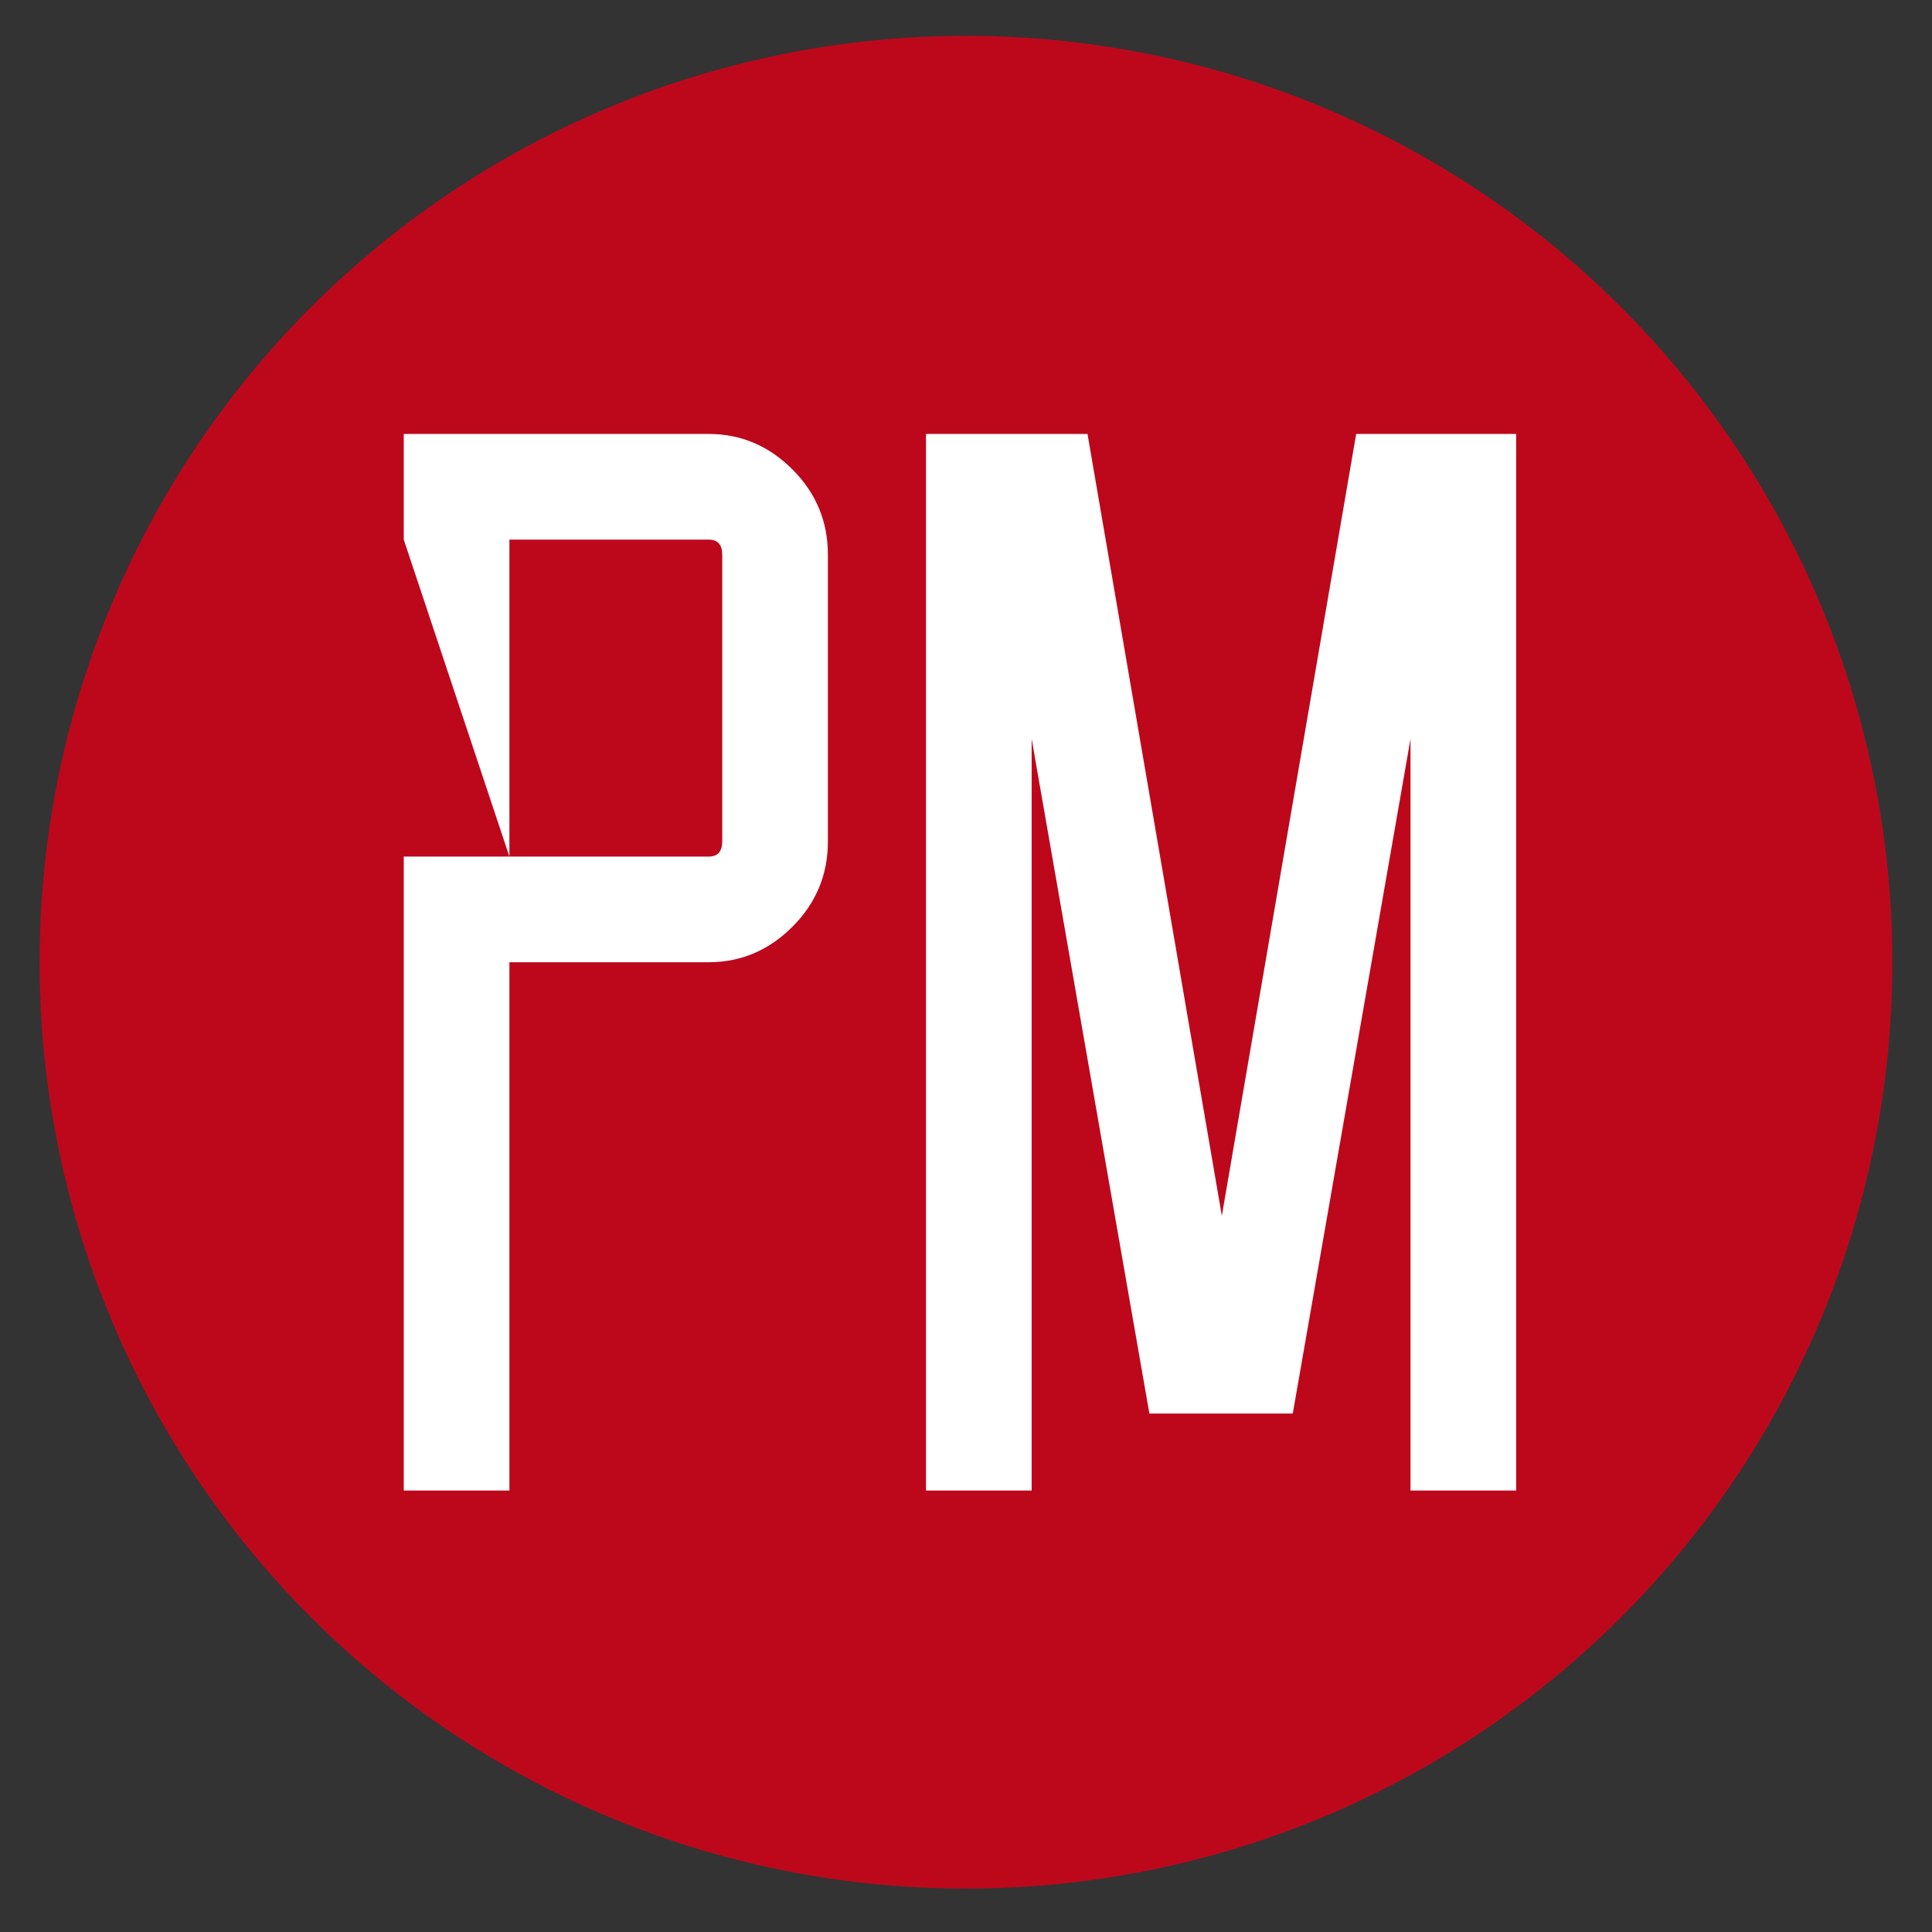 <?xml version="1.0" encoding="UTF-8"?>
<svg width="512px" height="512px" viewBox="0 0 512 512" version="1.1" xmlns="http://www.w3.org/2000/svg" xmlns:xlink="http://www.w3.org/1999/xlink">
    <rect x="0" y="0" width="512" height="512" fill="#333333" stroke="none"/>
    <!-- Generator: Sketch 40.1 (33804) - http://www.bohemiancoding.com/sketch -->
    <title>icon_512x512</title>
    <desc>Created with Sketch.</desc>
    <defs></defs>
    <g id="Page-1" stroke="none" stroke-width="1" fill="none" fill-rule="evenodd">
        <g id="icon_512x512">
            <g id="Group" transform="translate(11, 10)">
                <ellipse id="Oval" stroke="#BD081C" fill="#BD081C" cx="245" cy="245" rx="245" ry="245"></ellipse>
                <path d="M176.8,105 C185.333,105 192.733,108.133 199,114.4 C205.267,120.667 208.4,128.2 208.4,137 L208.4,213 C208.4,221.8 205.267,229.333 199,235.6 C192.733,241.867 185.333,245 176.8,245 L124,245 L124,385 L96,385 L96,217 L124,217 L96,133 L96,105 L123.6,105 L124,105 L176.8,105 Z M180.4,137 C180.4,134.333 179.2,133 176.8,133 L124,133 L124,217 L176.8,217 C179.2,217 180.4,215.667 180.4,213 L180.4,137 Z M390.8,105 L390.8,385 L362.8,385 L362.8,185.8 L331.6,364.6 L293.6,364.6 L262.4,185.8 L262.4,385 L234.4,385 L234.4,105 L277.2,105 L312.8,312.2 L348.4,105 L390.8,105 Z" id="pm" fill="#FFFFFF"></path>
            </g>
        </g>
    </g>
</svg>